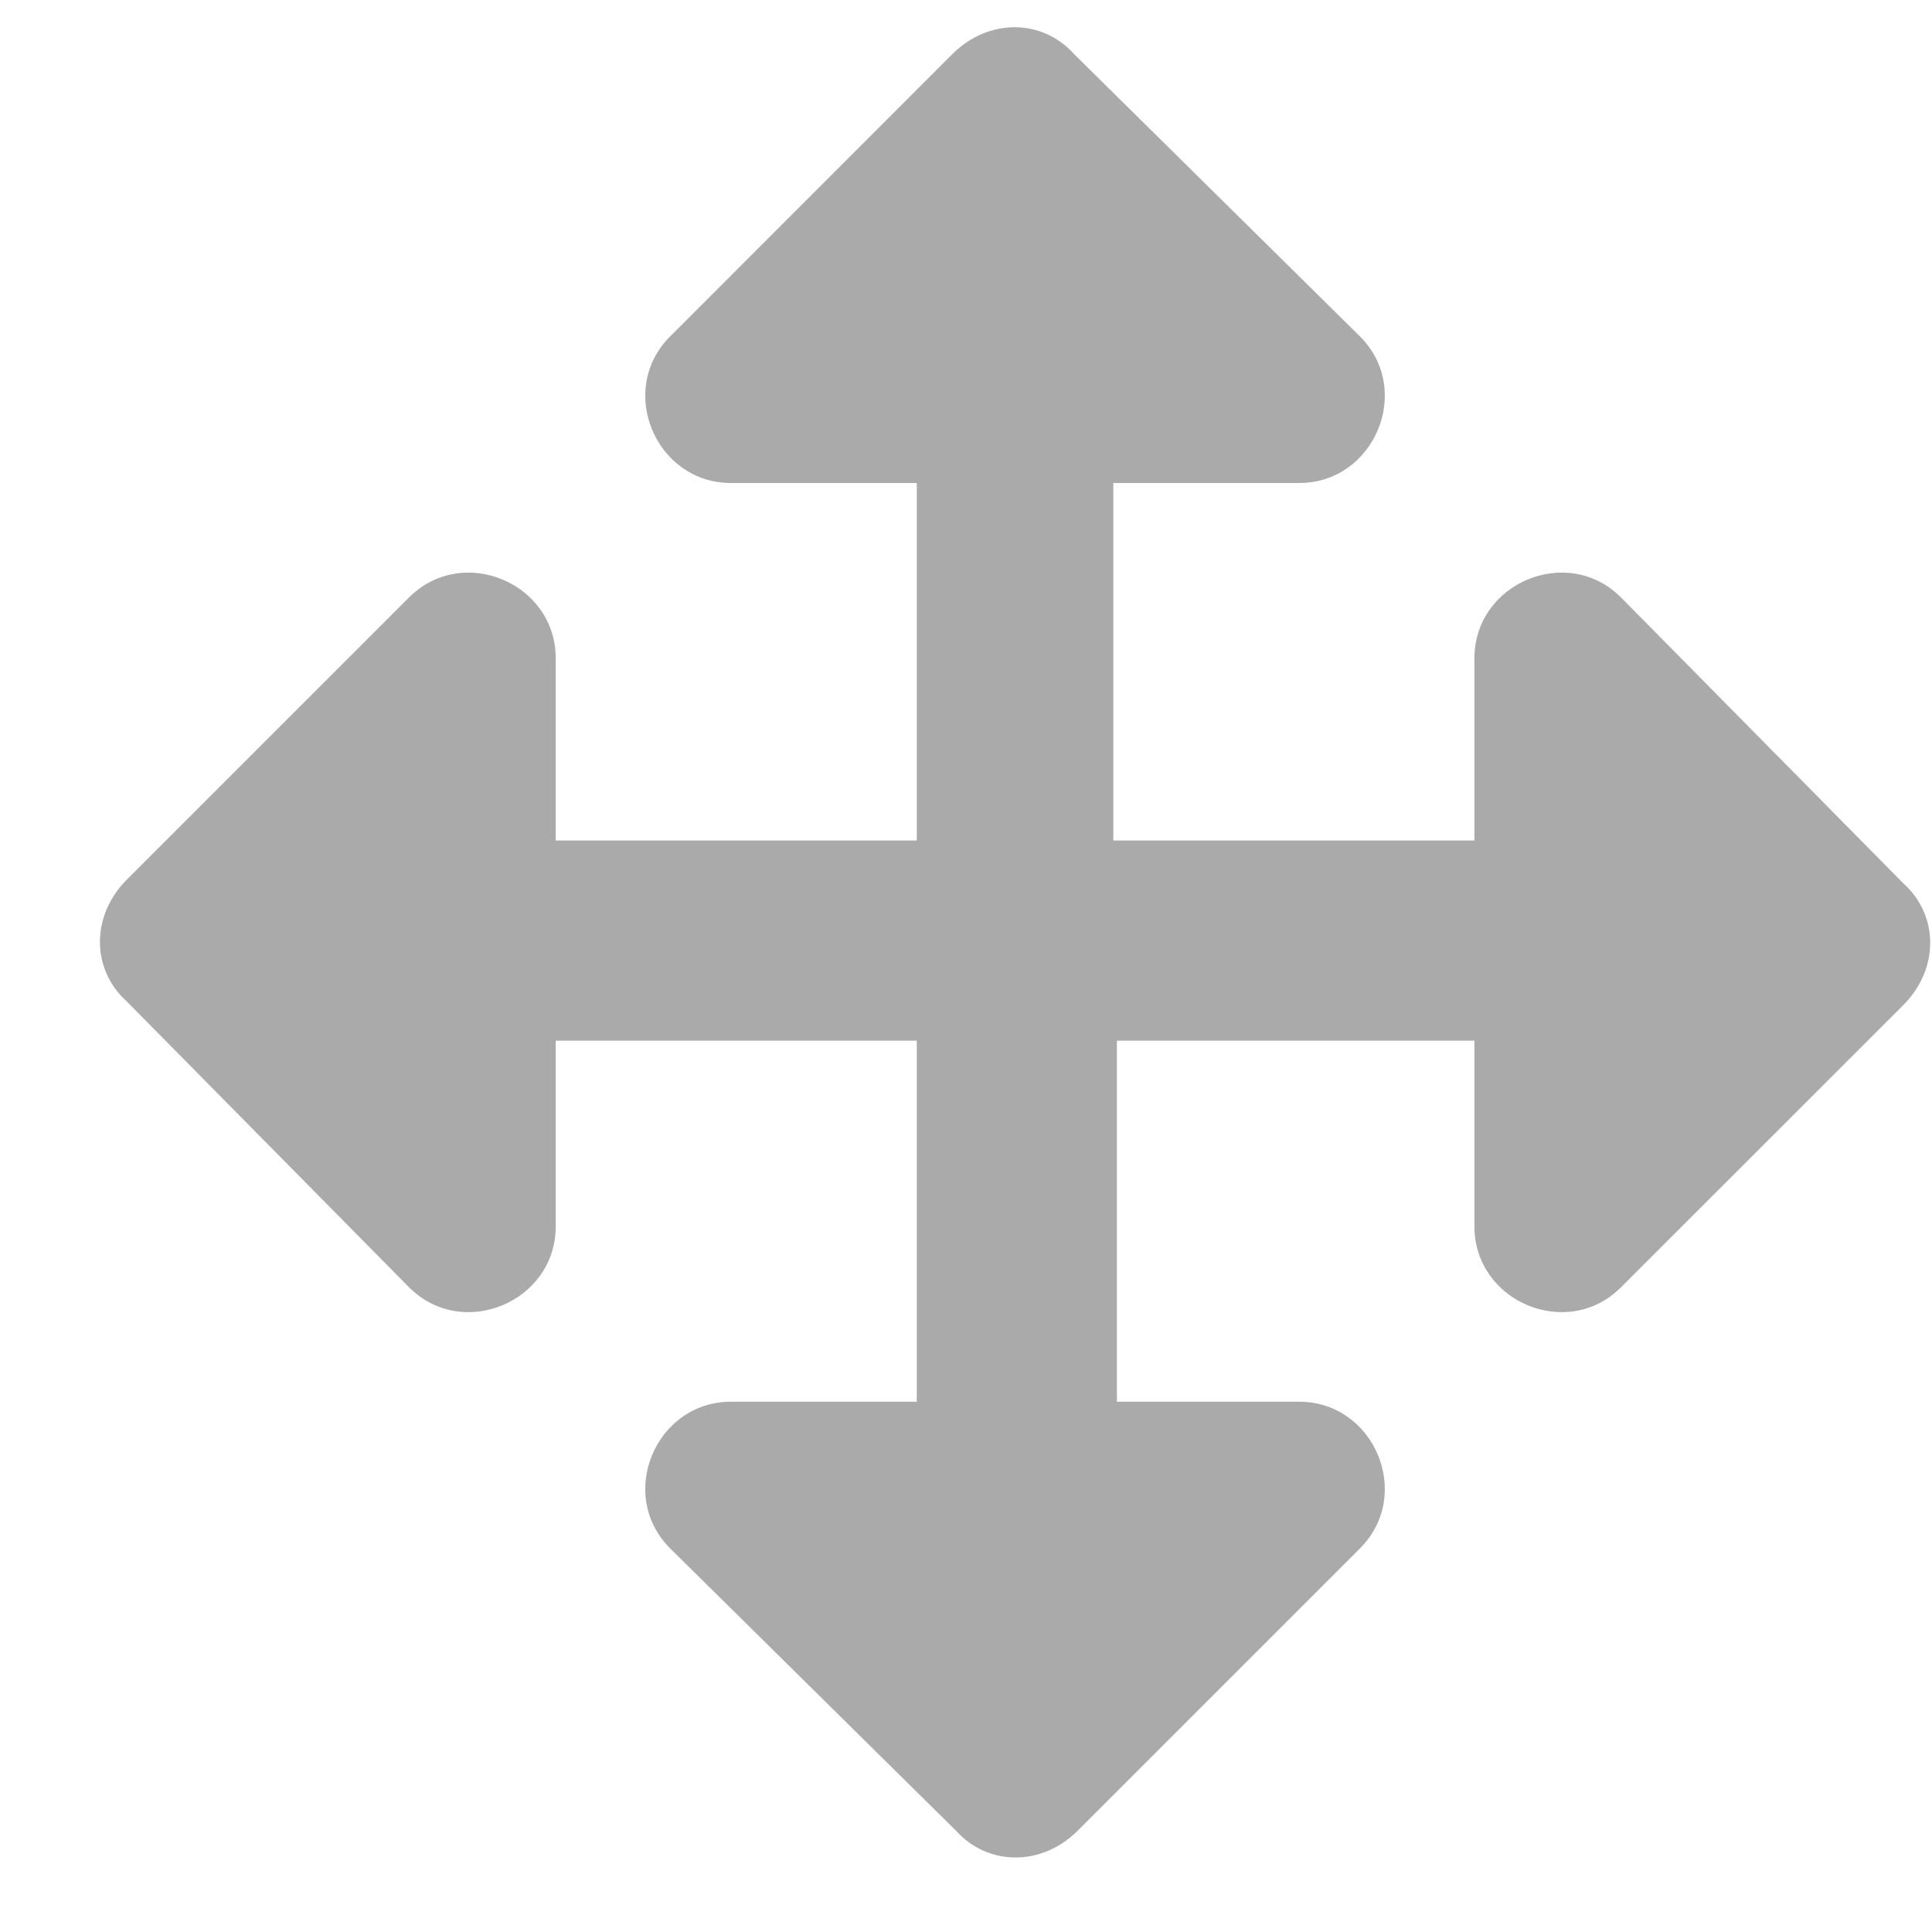 <svg width="19" height="19" viewBox="0 0 19 19" fill="none" xmlns="http://www.w3.org/2000/svg">
<path d="M13.375 15.227C13.902 14.699 13.516 13.785 12.777 13.785H10.984V10.234H14.5V12.062C14.5 12.801 15.414 13.188 15.941 12.66L18.719 9.883C19.07 9.531 19.07 9.004 18.719 8.688L15.941 5.875C15.414 5.348 14.5 5.734 14.5 6.473V8.266H10.949V4.75H12.777C13.516 4.75 13.902 3.836 13.375 3.309L10.562 0.531C10.246 0.18 9.719 0.18 9.367 0.531L6.59 3.309C6.062 3.836 6.449 4.75 7.188 4.75H9.016V8.266H5.465V6.473C5.465 5.734 4.551 5.348 4.023 5.875L1.246 8.652C0.895 9.004 0.895 9.531 1.246 9.848L4.023 12.66C4.551 13.188 5.465 12.801 5.465 12.062V10.234H9.016V13.785H7.188C6.449 13.785 6.062 14.699 6.59 15.227L9.402 18.004C9.719 18.355 10.246 18.355 10.598 18.004L13.375 15.227Z" fill="#AAAAAA"/>
</svg>
